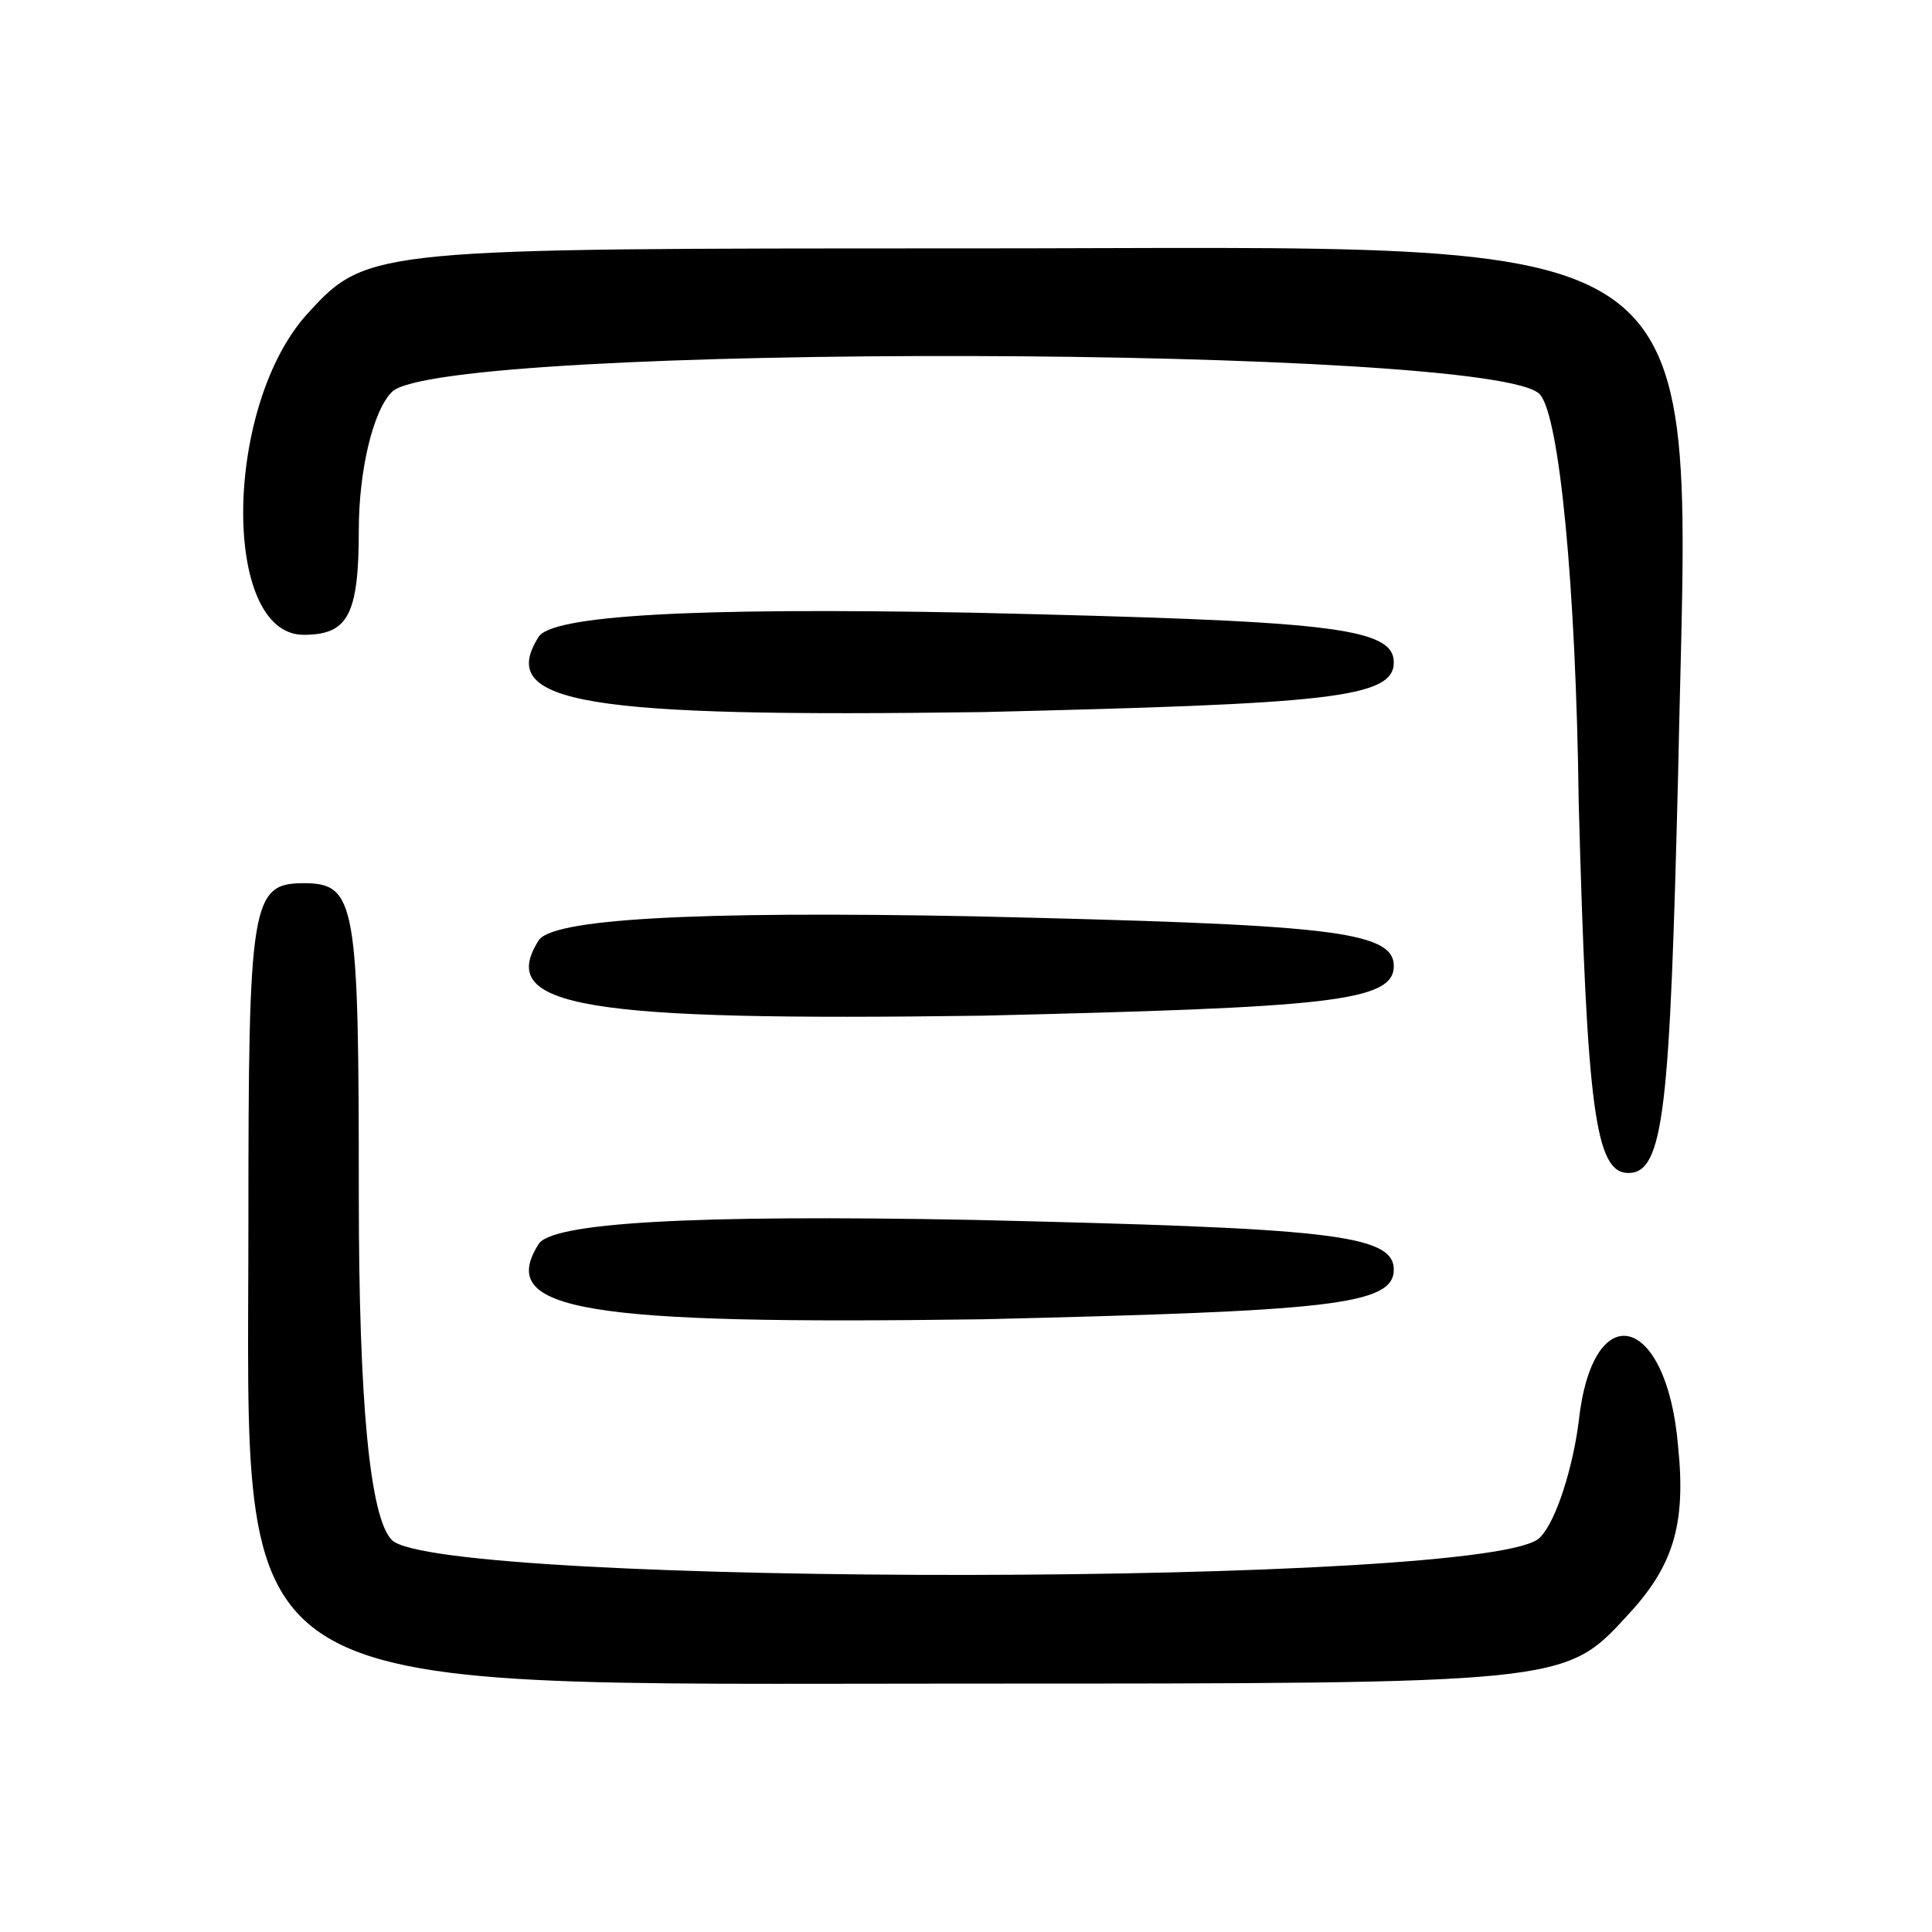 <?xml version="1.0" standalone="no"?>
<!DOCTYPE svg PUBLIC "-//W3C//DTD SVG 20010904//EN"
 "http://www.w3.org/TR/2001/REC-SVG-20010904/DTD/svg10.dtd">
<svg version="1.0" xmlns="http://www.w3.org/2000/svg"
 width="70pt" height="70pt" viewBox="0 0 70 70"
 preserveAspectRatio="xMidYMid meet">

<g transform="translate(0,70) scale(0.1,-0.1)"
fill="#000000" stroke="none">
<path d="M112 587 c-31 -33 -32 -117 -2 -117 16 0 20 7 20 38 0 21 5 43 12 50
18 18 402 17 416 -1 7 -8 13 -69 14 -148 3 -111 6 -134 18 -134 13 0 15 24 18
144 4 204 21 191 -258 191 -213 0 -217 0 -238 -23z"/>
<path d="M195 469 c-15 -24 17 -29 161 -27 125 3 149 5 149 18 0 13 -25 15
-152 18 -103 2 -154 -1 -158 -9z"/>
<path d="M90 257 c0 -176 -14 -167 261 -167 214 0 216 0 238 24 17 18 22 33
19 62 -4 48 -31 55 -36 9 -2 -16 -8 -36 -14 -42 -15 -18 -399 -18 -416 -1 -8
8 -12 50 -12 125 0 106 -1 113 -20 113 -19 0 -20 -7 -20 -123z"/>
<path d="M195 359 c-15 -24 17 -29 161 -27 125 3 149 5 149 18 0 13 -25 15
-152 18 -103 2 -154 -1 -158 -9z"/>
<path d="M195 249 c-15 -24 17 -29 161 -27 125 3 149 5 149 18 0 13 -25 15
-152 18 -103 2 -154 -1 -158 -9z"/>
</g>
</svg>
